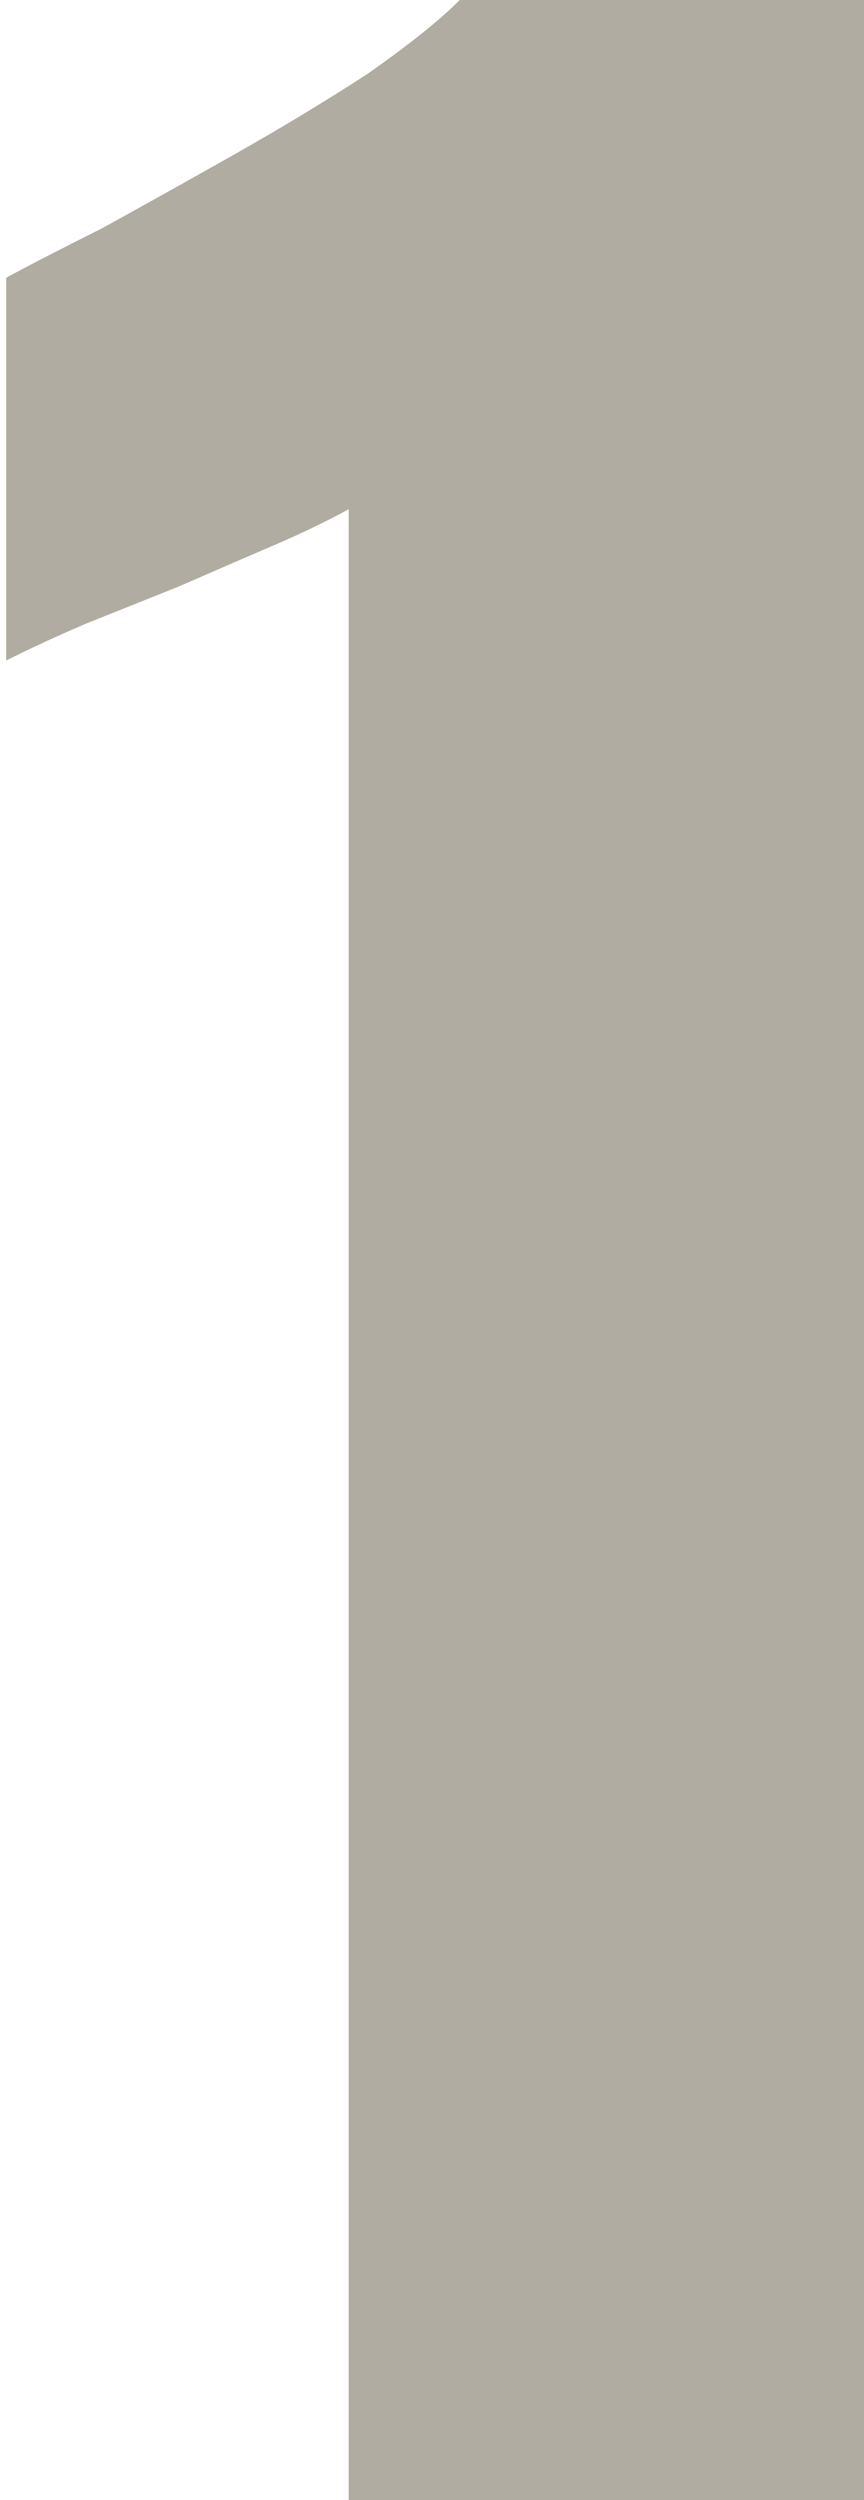 <svg width="84" height="243" viewBox="0 0 84 243" fill="none" xmlns="http://www.w3.org/2000/svg">
<path d="M33.9 243V49.5C31.7 50.7 29.2 51.9 26.4 53.1C23.6 54.3 20.6 55.6 17.4 57C14.4 58.2 11.4 59.4 8.4 60.6C5.6 61.8 3 63 0.6 64.2V27C2.8 25.8 5.9 24.2 9.9 22.2C13.9 20 18.2 17.6 22.8 15C27.4 12.4 31.7 9.8 35.7 7.2C39.7 4.4 42.7 2 44.7 -1.85966e-05H84V243H33.9Z" fill="#382B10" fill-opacity="0.39"/>
</svg>
